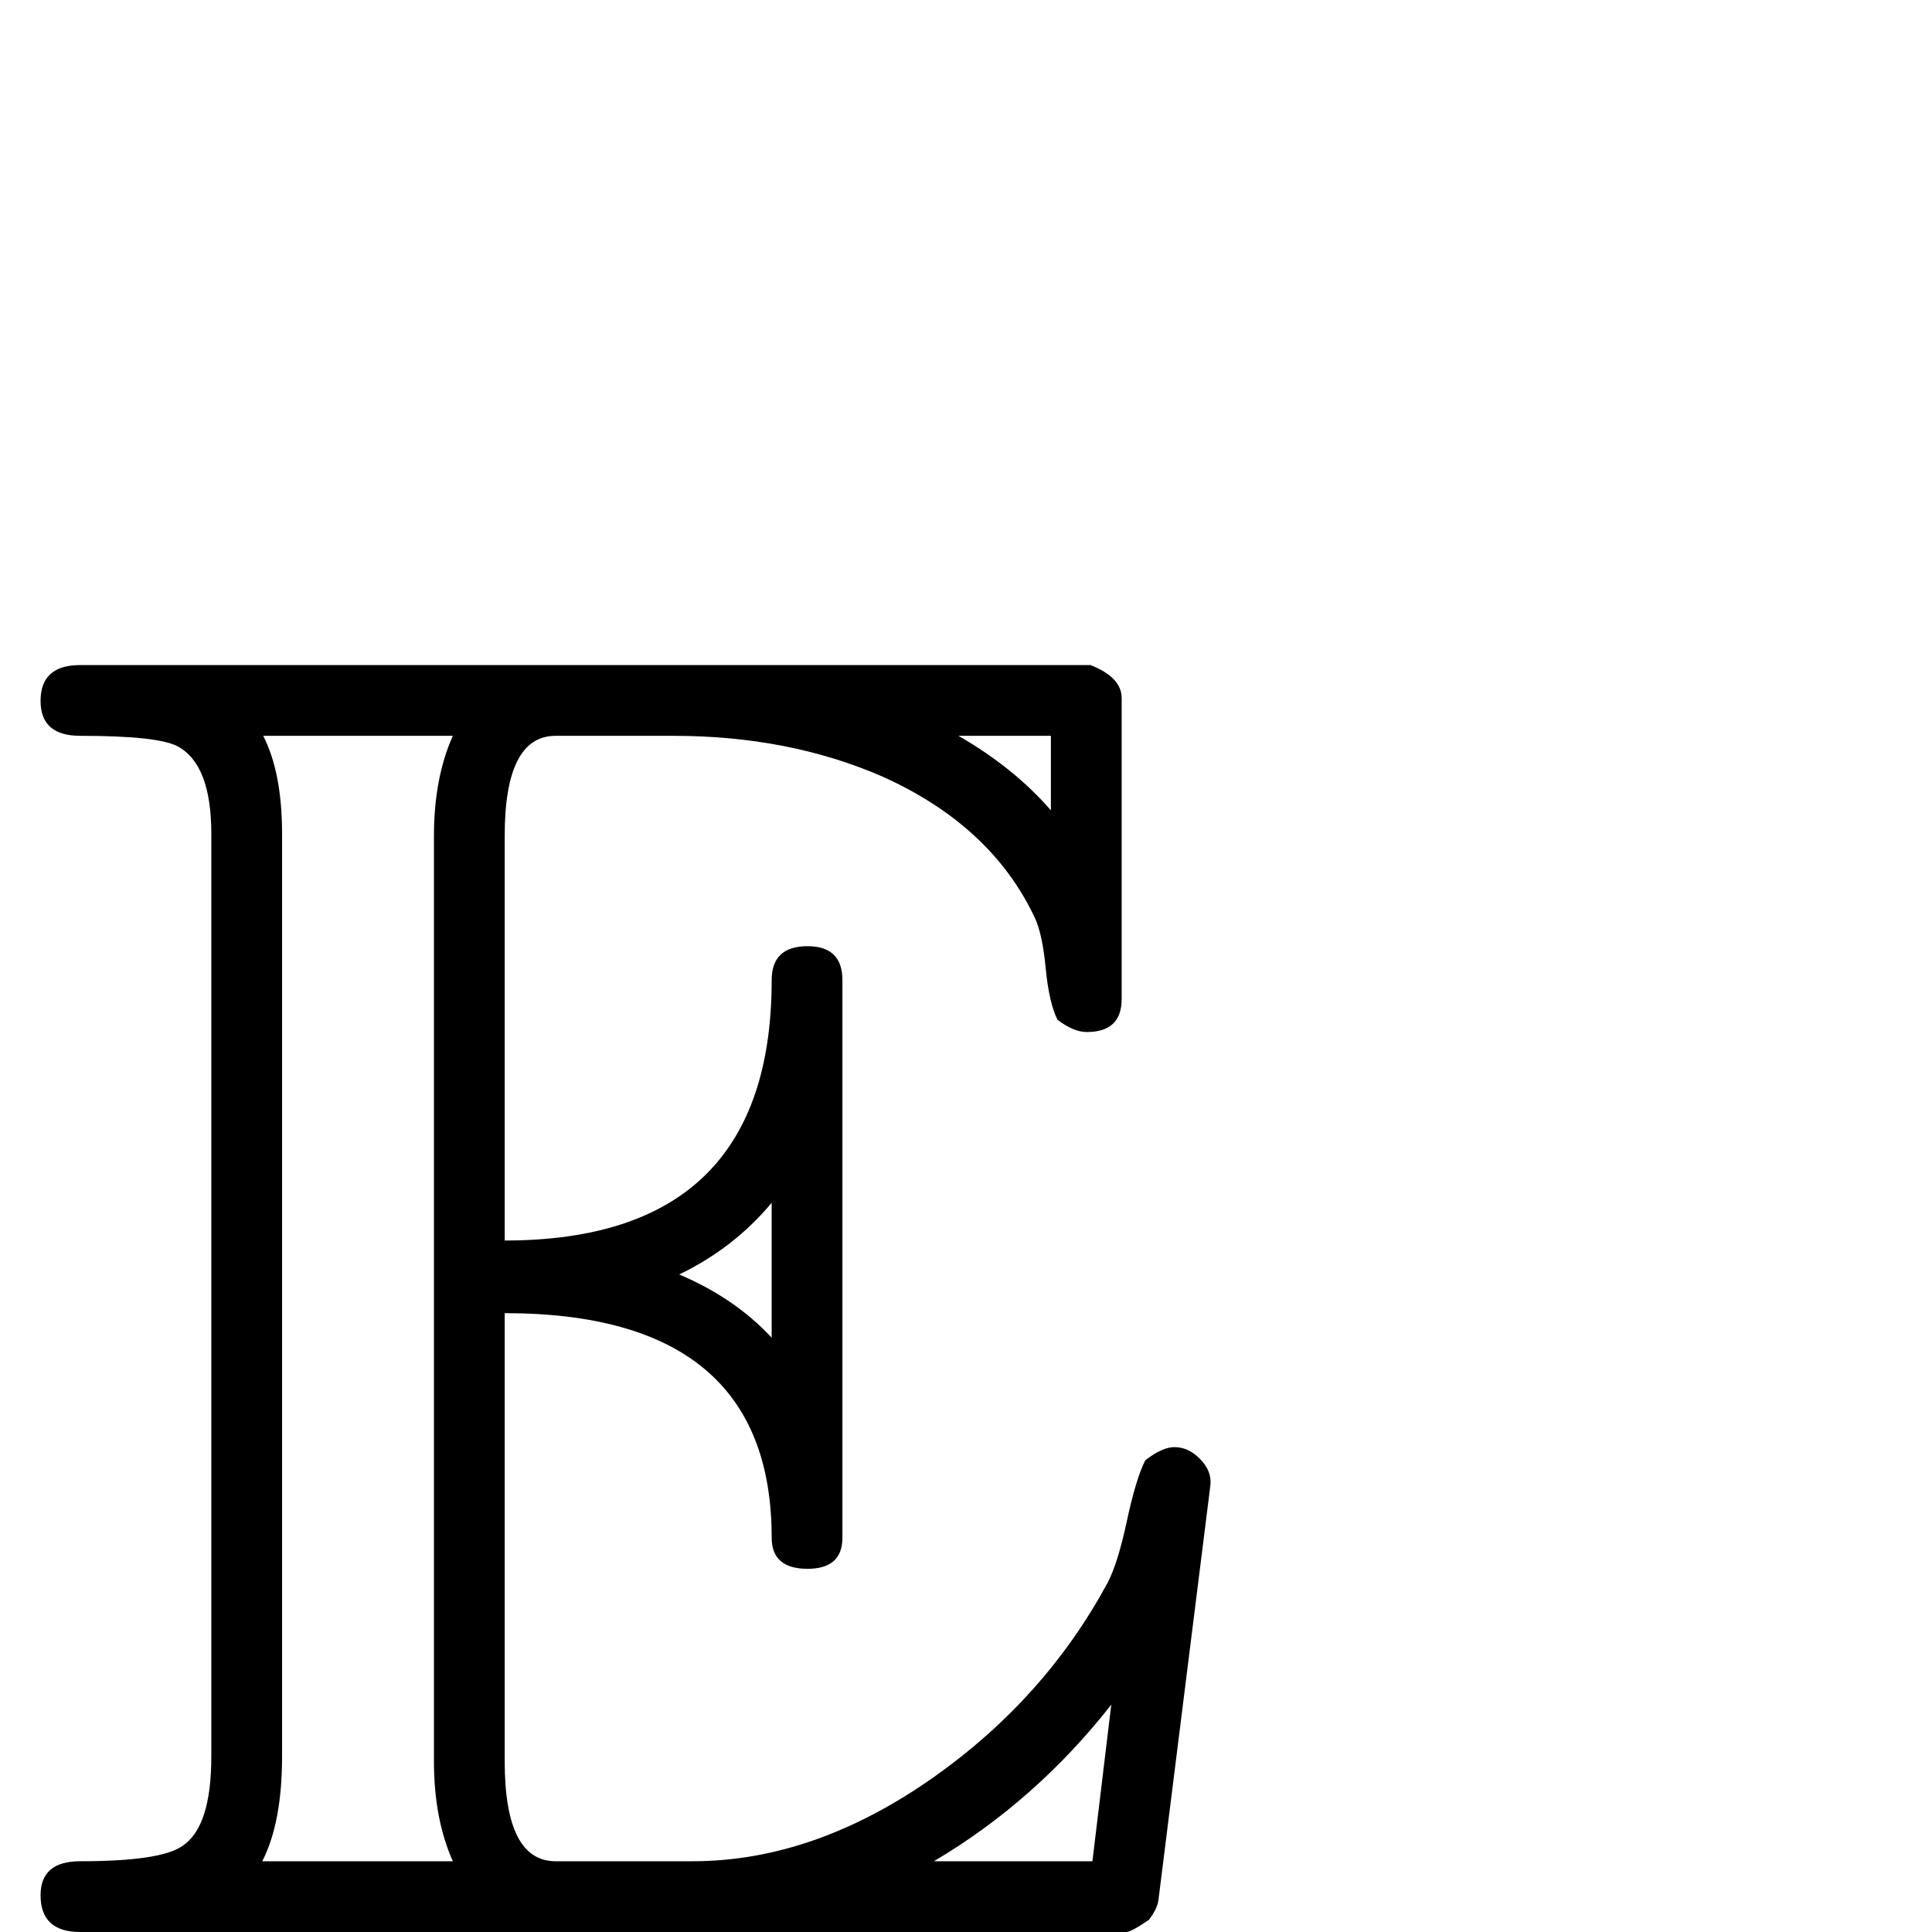 <?xml version="1.0" standalone="no"?>
<!DOCTYPE svg PUBLIC "-//W3C//DTD SVG 1.1//EN" "http://www.w3.org/Graphics/SVG/1.1/DTD/svg11.dtd" >
<svg viewBox="0 -442 2048 2048">
  <g transform="matrix(1 0 0 -1 0 1606)">
   <path fill="currentColor"
d="M1283 473l-55 -439q-1 -9 -10 -21q-19 -13 -24 -13h-1109q-42 0 -42 39q0 36 42 36q85 0 108 16q31 20 31 95v978q0 74 -36 93q-21 11 -103 11q-42 0 -42 37q0 38 42 38h1071q33 -13 33 -35v-319q0 -35 -37 -35q-14 0 -31 13q-9 18 -12.5 54.5t-11.5 53.5
q-46 98 -162 150q-99 43 -221 43h-125q-54 0 -54 -106v-429q283 0 283 276q0 36 38 36q37 0 37 -36v-591q0 -33 -37 -33q-38 0 -38 33q0 238 -283 238v-475q0 -106 54 -106h145q130 0 257 90q117 83 183 205q11 21 20.5 65.5t19.5 64.5q18 14 31 14q15 0 27.5 -13t10.5 -28z
M1114 1189v79h-98q59 -34 98 -79zM818 630v143q-40 -48 -98 -76q59 -25 98 -67zM1178 241q-80 -102 -188 -166h168zM480 75q-20 45 -20 106v981q0 61 20 106h-201q20 -39 20 -104v-978q0 -70 -21 -111h202z" />
  </g>

</svg>
